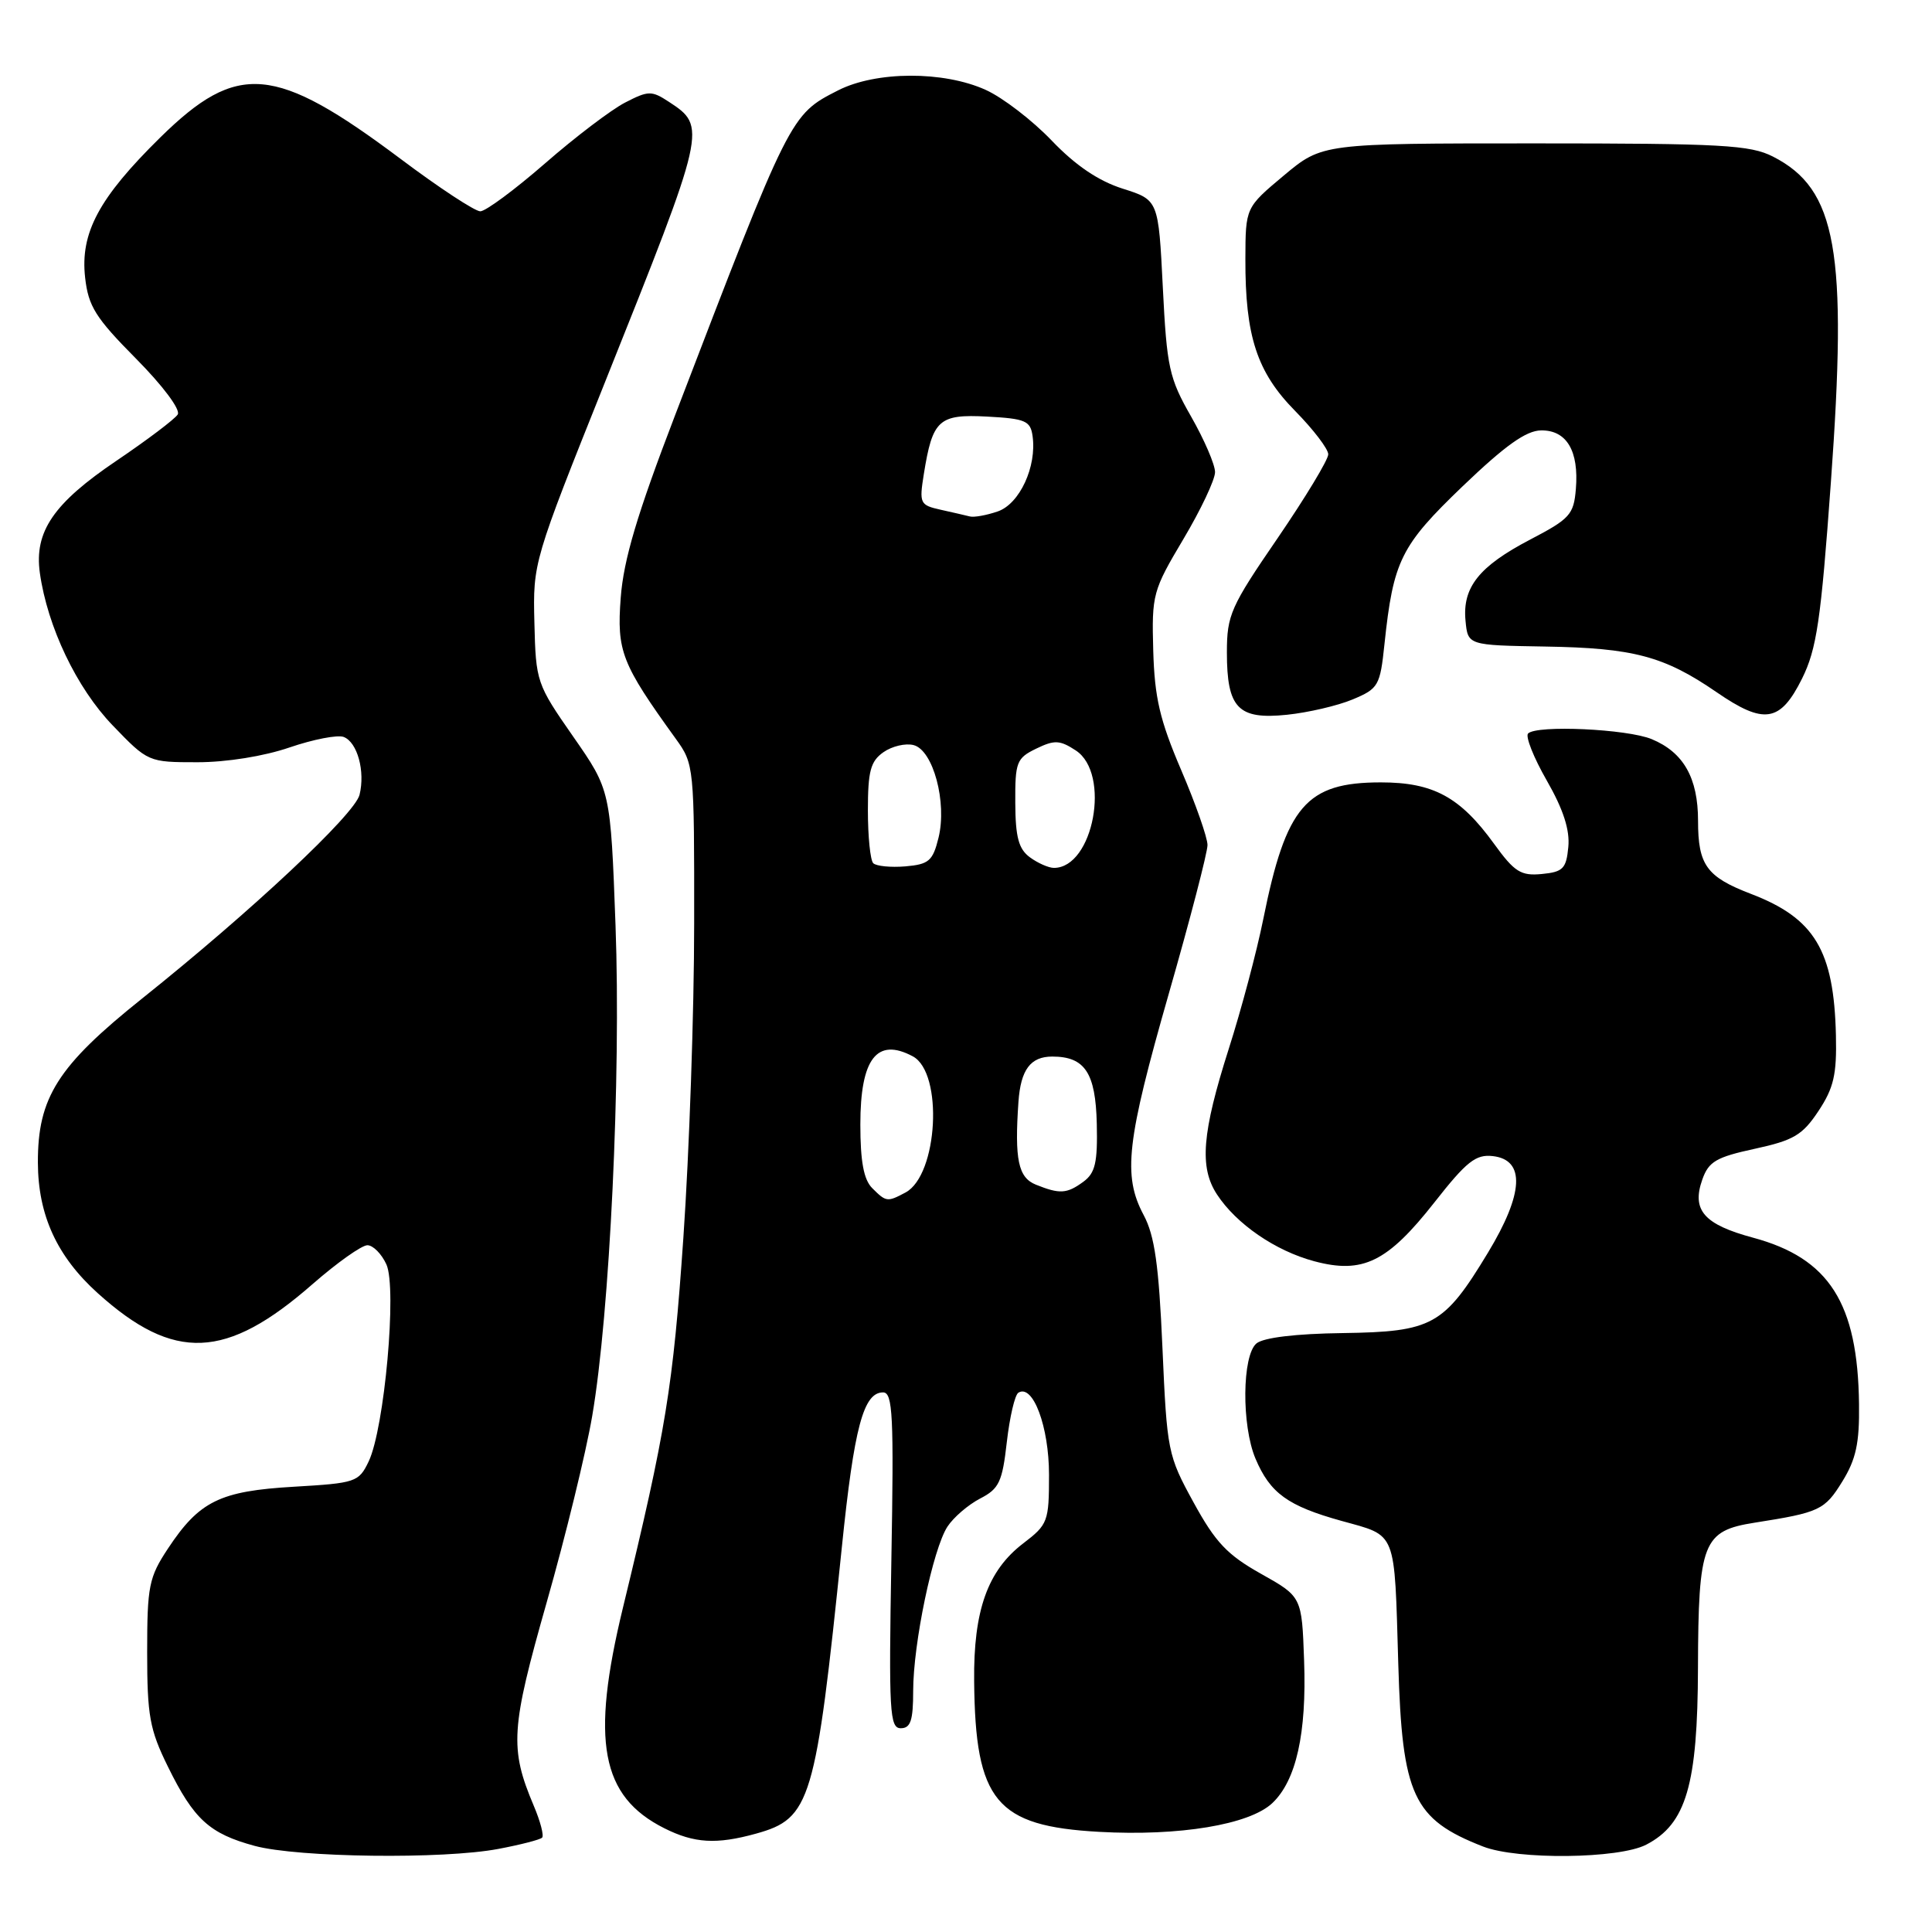 <?xml version="1.0" encoding="UTF-8" standalone="no"?>
<!DOCTYPE svg PUBLIC "-//W3C//DTD SVG 1.1//EN" "http://www.w3.org/Graphics/SVG/1.1/DTD/svg11.dtd" >
<svg xmlns="http://www.w3.org/2000/svg" xmlns:xlink="http://www.w3.org/1999/xlink" version="1.1" viewBox="0 0 256 256">
 <g >
 <path fill="currentColor"
d=" M 66.04 244.99 C 68.96 244.44 71.56 243.77 71.83 243.50 C 72.10 243.24 71.60 241.33 70.72 239.26 C 67.51 231.66 67.68 229.05 72.44 212.32 C 74.92 203.62 77.64 192.51 78.47 187.63 C 80.80 174.05 82.30 142.64 81.56 122.60 C 80.90 104.71 80.90 104.71 75.95 97.60 C 71.10 90.64 71.00 90.34 70.81 82.50 C 70.61 74.54 70.67 74.37 80.22 50.50 C 93.63 16.96 93.67 16.80 88.63 13.49 C 86.34 11.99 85.91 12.00 82.83 13.59 C 81.00 14.53 76.22 18.16 72.22 21.65 C 68.21 25.14 64.35 28.00 63.64 28.00 C 62.93 28.00 58.16 24.87 53.05 21.03 C 36.42 8.58 31.48 8.14 21.23 18.22 C 13.10 26.22 10.61 30.86 11.28 36.79 C 11.71 40.60 12.66 42.11 18.01 47.51 C 21.56 51.09 23.95 54.28 23.55 54.92 C 23.17 55.53 19.53 58.28 15.45 61.04 C 7.09 66.68 4.52 70.44 5.28 75.91 C 6.29 83.07 10.16 91.17 14.94 96.13 C 19.61 100.98 19.66 101.00 26.16 101.00 C 30.03 101.00 35.00 100.20 38.37 99.04 C 41.50 97.97 44.73 97.34 45.54 97.65 C 47.36 98.35 48.41 102.21 47.64 105.32 C 46.98 107.93 33.31 120.74 18.83 132.31 C 7.64 141.25 4.99 145.43 5.02 154.07 C 5.05 161.03 7.55 166.48 12.95 171.35 C 23.07 180.47 29.97 180.18 41.43 170.14 C 44.67 167.31 47.93 165.00 48.68 165.00 C 49.43 165.00 50.56 166.14 51.20 167.54 C 52.62 170.66 50.95 189.25 48.85 193.65 C 47.54 196.39 47.14 196.52 38.94 197.00 C 29.13 197.57 26.41 198.91 22.25 205.20 C 19.73 209.01 19.50 210.16 19.50 218.93 C 19.50 227.34 19.83 229.18 22.25 234.09 C 25.68 241.08 27.76 242.97 33.75 244.59 C 39.51 246.14 58.73 246.38 66.04 244.99 Z  M 218.13 244.43 C 223.43 241.69 224.95 236.50 224.99 221.00 C 225.04 204.34 225.63 202.84 232.52 201.76 C 241.10 200.41 241.78 200.10 244.12 196.30 C 245.93 193.37 246.40 191.22 246.33 186.05 C 246.17 172.66 242.38 166.72 232.29 164.00 C 225.79 162.25 224.13 160.36 225.56 156.31 C 226.40 153.91 227.40 153.33 232.52 152.22 C 237.67 151.10 238.84 150.41 240.96 147.21 C 242.98 144.16 243.39 142.38 243.27 137.20 C 243.01 125.93 240.45 121.67 232.00 118.44 C 226.13 116.19 225.00 114.62 225.00 108.77 C 225.00 103.08 223.08 99.69 218.86 97.94 C 215.60 96.59 203.64 96.04 202.48 97.19 C 202.10 97.57 203.21 100.38 204.96 103.43 C 207.15 107.25 208.03 109.98 207.81 112.23 C 207.54 115.10 207.11 115.54 204.30 115.81 C 201.53 116.08 200.68 115.55 197.98 111.82 C 193.48 105.60 189.92 103.67 182.97 103.67 C 173.08 103.67 170.41 106.78 167.39 121.79 C 166.54 126.03 164.48 133.78 162.81 139.00 C 159.27 150.12 158.90 154.67 161.25 158.26 C 163.82 162.19 168.99 165.74 174.14 167.12 C 180.58 168.84 183.84 167.24 190.07 159.32 C 194.33 153.89 195.55 152.93 197.81 153.19 C 202.13 153.69 201.91 158.14 197.16 165.99 C 191.32 175.64 189.81 176.47 177.92 176.64 C 171.69 176.72 167.42 177.24 166.49 178.01 C 164.58 179.60 164.50 188.88 166.36 193.28 C 168.30 197.86 170.64 199.55 177.77 201.53 C 185.15 203.58 184.75 202.60 185.28 220.50 C 185.79 237.93 187.24 241.05 196.50 244.67 C 201.06 246.46 214.51 246.31 218.13 244.43 Z  M 100.20 242.96 C 107.43 240.95 108.08 238.77 111.55 205.00 C 113.18 189.11 114.41 184.50 117.01 184.50 C 118.30 184.50 118.45 187.55 118.11 206.75 C 117.76 226.86 117.88 229.00 119.36 229.00 C 120.66 229.00 121.00 227.97 121.00 224.07 C 121.00 217.78 123.62 205.23 125.54 202.29 C 126.35 201.05 128.30 199.38 129.88 198.56 C 132.39 197.27 132.81 196.36 133.41 191.07 C 133.79 187.77 134.47 184.83 134.94 184.54 C 136.87 183.34 139.00 189.04 139.00 195.41 C 139.00 201.62 138.85 202.01 135.59 204.50 C 130.87 208.10 128.98 213.39 129.08 222.77 C 129.23 238.67 131.98 241.97 145.65 242.73 C 156.26 243.32 165.54 241.78 168.58 238.93 C 171.75 235.94 173.15 229.71 172.80 220.03 C 172.50 211.57 172.50 211.57 167.08 208.53 C 162.62 206.03 161.05 204.37 158.16 199.09 C 154.74 192.86 154.63 192.30 154.03 178.59 C 153.55 167.62 153.00 163.73 151.54 161.00 C 148.75 155.76 149.27 151.24 154.88 131.64 C 157.70 121.81 160.00 112.96 160.00 111.97 C 160.00 110.99 158.43 106.51 156.51 102.03 C 153.68 95.41 152.99 92.46 152.81 86.20 C 152.60 78.77 152.75 78.25 156.80 71.44 C 159.11 67.56 161.00 63.56 161.00 62.56 C 161.00 61.56 159.57 58.25 157.83 55.20 C 154.92 50.11 154.61 48.71 154.08 38.08 C 153.50 26.50 153.50 26.50 148.77 25.00 C 145.56 23.98 142.53 21.94 139.37 18.64 C 136.81 15.96 132.87 12.93 130.61 11.91 C 125.03 9.38 116.08 9.41 111.04 11.98 C 104.71 15.21 104.75 15.12 89.46 55.00 C 84.41 68.17 82.63 74.16 82.25 79.19 C 81.71 86.29 82.35 87.93 89.55 97.90 C 91.97 101.25 92.00 101.57 91.98 122.40 C 91.98 134.00 91.33 152.72 90.55 164.00 C 89.18 183.79 88.25 189.52 82.55 213.00 C 78.25 230.72 79.62 238.03 88.02 242.25 C 92.00 244.25 94.94 244.42 100.20 242.96 Z  M 179.23 92.68 C 182.65 91.25 182.87 90.88 183.45 85.34 C 184.62 74.28 185.60 72.31 193.82 64.42 C 199.46 59.02 202.22 57.05 204.21 57.03 C 207.59 56.99 209.23 59.75 208.81 64.79 C 208.53 68.19 208.02 68.75 202.75 71.50 C 195.98 75.04 193.76 77.82 194.19 82.26 C 194.50 85.50 194.50 85.50 204.74 85.67 C 216.44 85.86 220.50 86.94 227.43 91.70 C 233.76 96.06 235.89 95.72 238.78 89.92 C 240.72 86.00 241.28 82.24 242.60 63.92 C 244.83 33.22 243.38 25.06 234.93 20.75 C 231.91 19.21 228.17 19.00 203.35 19.00 C 175.21 19.00 175.21 19.00 170.12 23.25 C 165.04 27.50 165.04 27.50 165.02 34.31 C 164.99 44.56 166.55 49.32 171.62 54.46 C 174.03 56.91 176.00 59.49 176.00 60.20 C 176.00 60.92 172.98 65.91 169.29 71.31 C 163.06 80.39 162.57 81.50 162.57 86.45 C 162.57 93.84 164.05 95.38 170.53 94.71 C 173.33 94.42 177.25 93.51 179.23 92.68 Z  M 115.57 157.43 C 114.45 156.31 114.00 153.90 114.00 149.00 C 114.00 140.27 116.19 137.43 120.95 139.97 C 125.02 142.15 124.29 155.70 119.99 158.01 C 117.57 159.30 117.42 159.28 115.57 157.43 Z  M 137.25 156.97 C 134.92 156.03 134.42 153.64 134.95 146.00 C 135.25 141.73 136.55 140.00 139.43 140.00 C 143.75 140.00 145.17 142.14 145.33 148.89 C 145.45 154.05 145.13 155.43 143.55 156.59 C 141.36 158.19 140.43 158.25 137.25 156.97 Z  M 115.71 114.38 C 115.32 113.99 115.00 110.84 115.00 107.39 C 115.00 102.18 115.35 100.87 117.06 99.67 C 118.20 98.87 120.00 98.45 121.06 98.73 C 123.65 99.40 125.51 106.32 124.36 111.00 C 123.60 114.09 123.08 114.53 119.96 114.80 C 118.02 114.96 116.11 114.77 115.71 114.38 Z  M 136.47 113.60 C 134.98 112.51 134.55 110.94 134.53 106.38 C 134.50 100.98 134.70 100.46 137.30 99.20 C 139.73 98.02 140.44 98.06 142.55 99.44 C 147.22 102.50 144.89 115.00 139.65 115.00 C 138.95 115.00 137.52 114.37 136.47 113.60 Z  M 128.50 68.43 C 127.95 68.29 126.21 67.89 124.63 67.54 C 121.90 66.93 121.79 66.71 122.41 62.83 C 123.57 55.60 124.38 54.86 130.81 55.20 C 135.86 55.47 136.54 55.76 136.82 57.77 C 137.40 61.82 135.11 66.77 132.20 67.77 C 130.71 68.28 129.05 68.58 128.50 68.43 Z "/>
</g>
</svg>